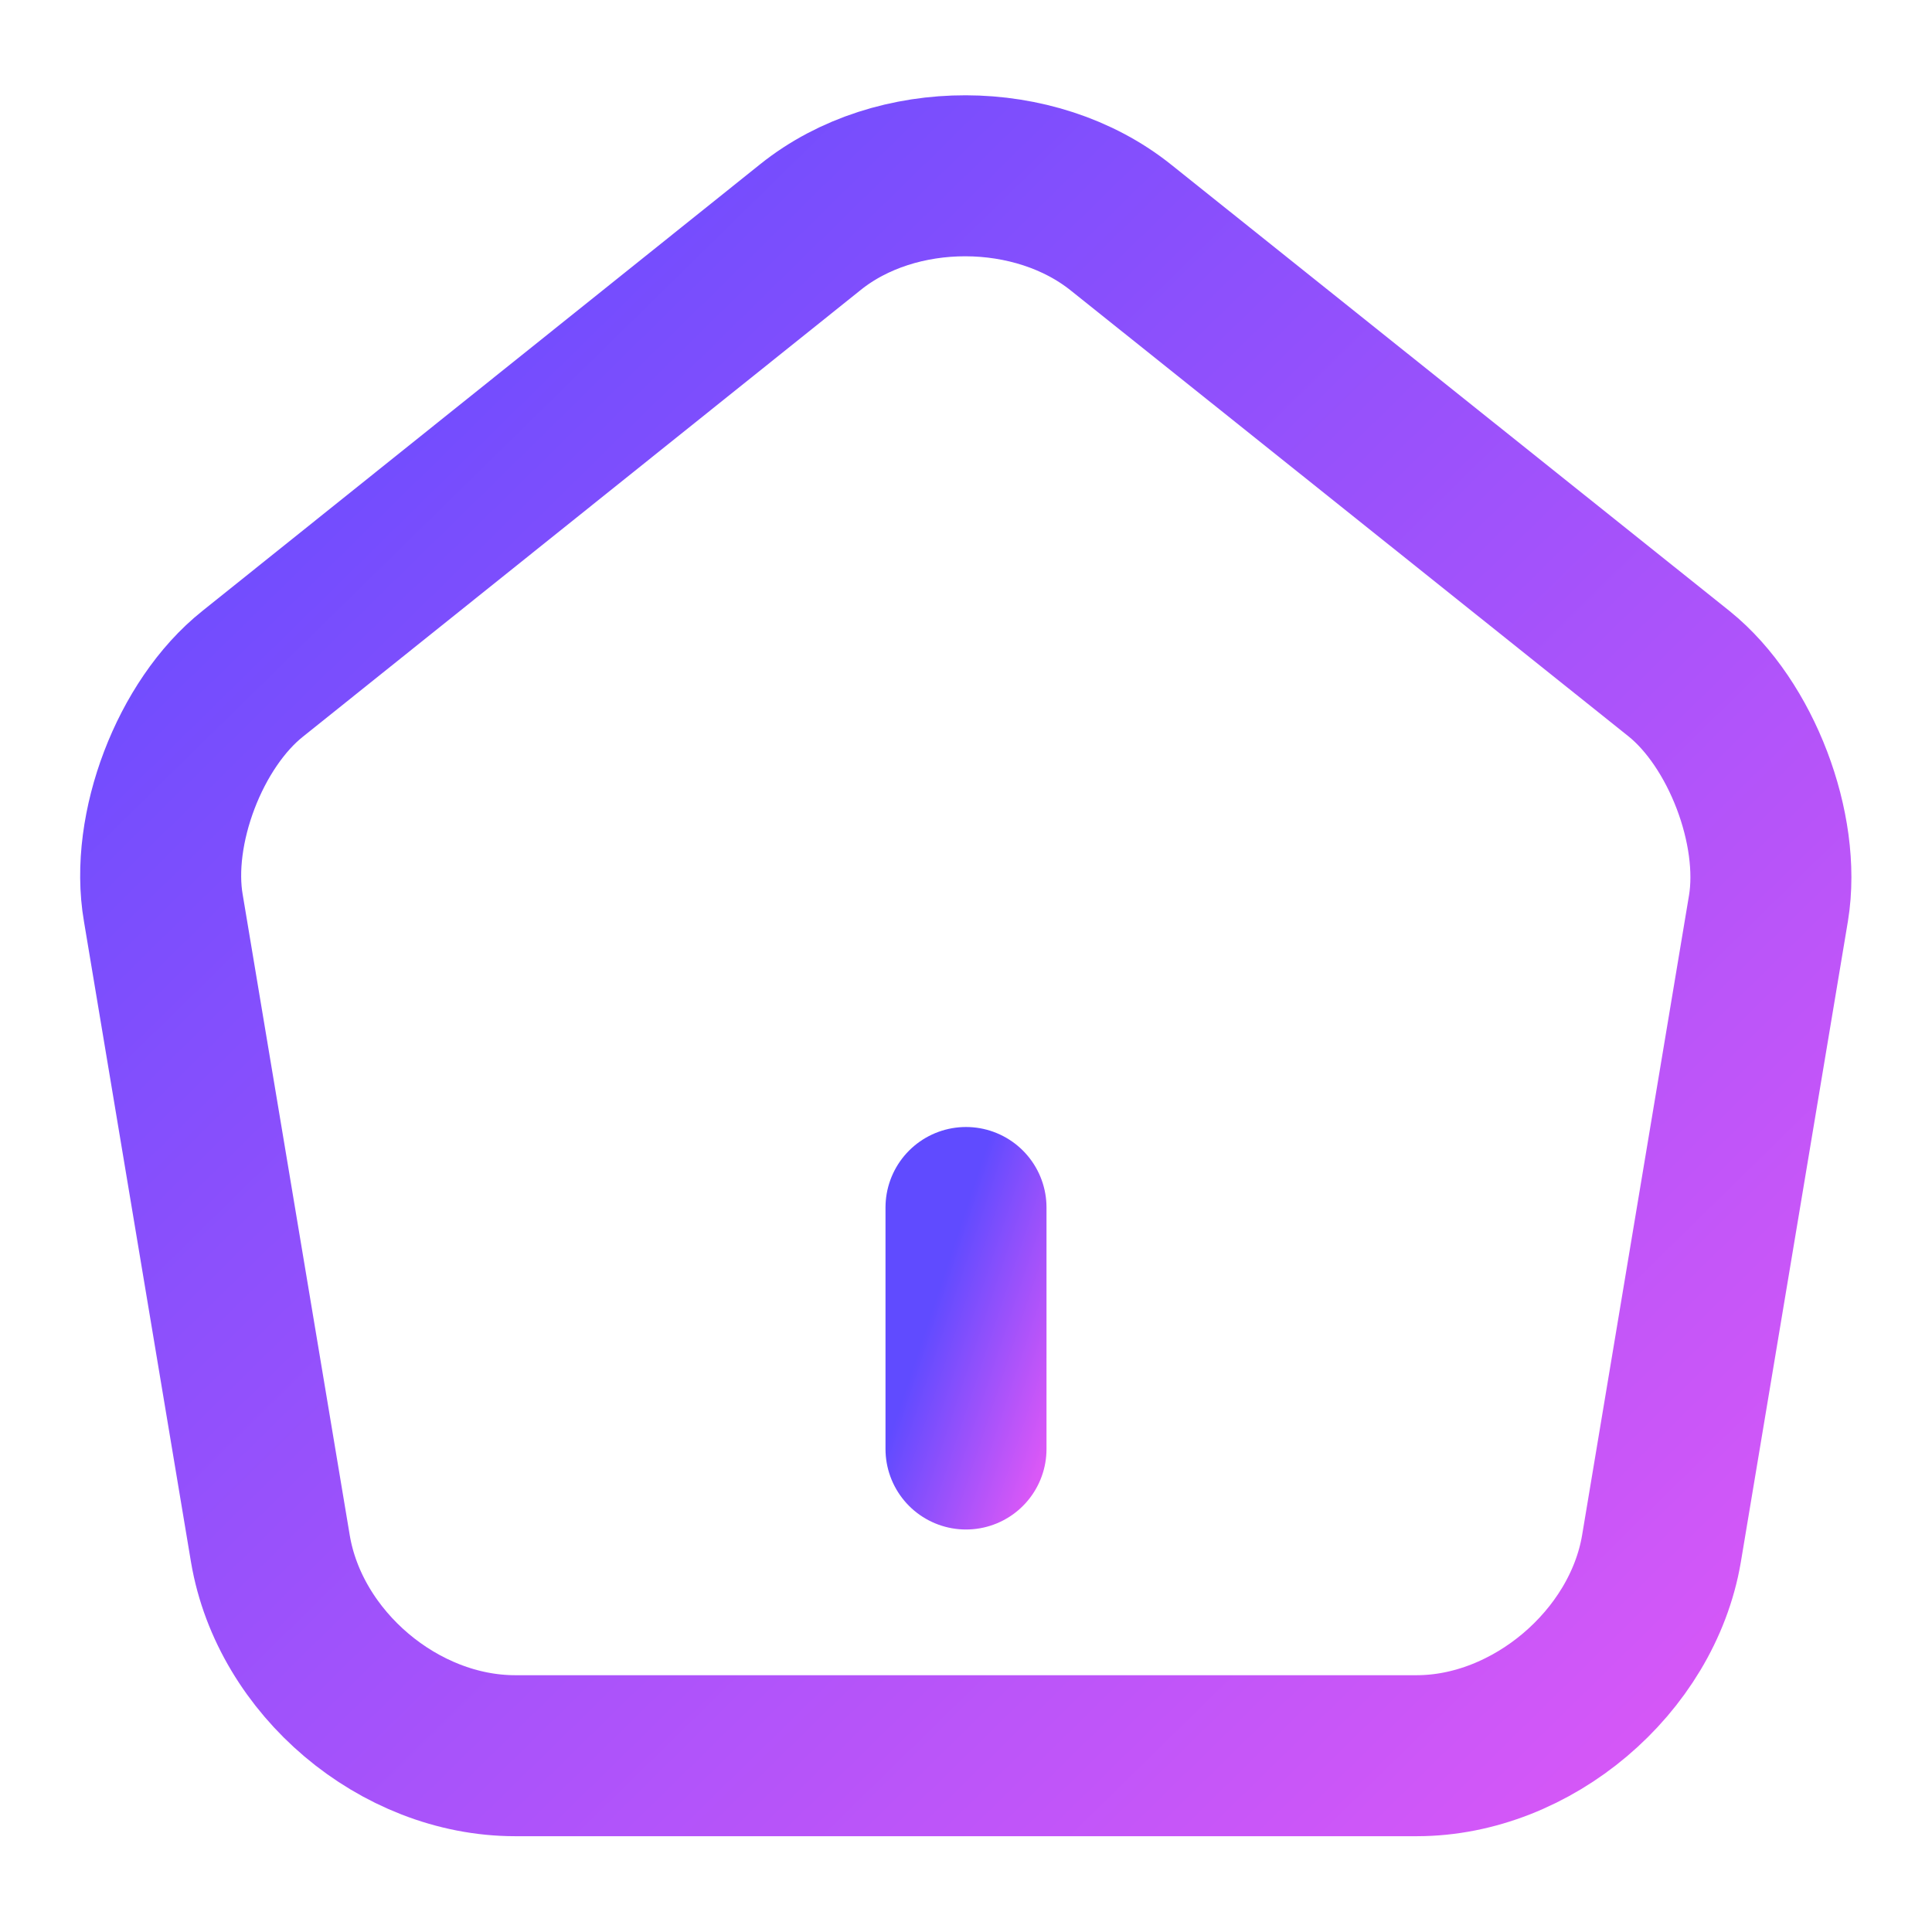 <svg width="24" height="24" viewBox="0 0 24 24" fill="none" xmlns="http://www.w3.org/2000/svg">
<path d="M10.069 2.82L3.139 8.37C2.359 8.99 1.859 10.3 2.029 11.28L3.359 19.24C3.599 20.66 4.959 21.81 6.399 21.81H17.599C19.029 21.81 20.399 20.65 20.639 19.24L21.969 11.28C22.129 10.3 21.629 8.99 20.859 8.37L13.929 2.83C12.859 1.97 11.129 1.97 10.069 2.82Z" stroke="url(#paint0_linear_1_1923)" stroke-width="2" stroke-linecap="round" stroke-linejoin="round"/>
<path d="M12 18V15" stroke="url(#paint1_linear_1_1923)" stroke-width="2" stroke-linecap="round" stroke-linejoin="round"/>
<defs>
<linearGradient id="paint0_linear_1_1923" x1="1.996" y1="2.184" x2="21.619" y2="22.183" gradientUnits="userSpaceOnUse">
<stop stop-color="#604BFF"/>
<stop offset="1" stop-color="#DA58F7"/>
</linearGradient>
<linearGradient id="paint1_linear_1_1923" x1="12" y1="15" x2="13.8" y2="15.6" gradientUnits="userSpaceOnUse">
<stop stop-color="#604BFF"/>
<stop offset="1" stop-color="#DA58F7"/>
</linearGradient>
</defs>
</svg>
